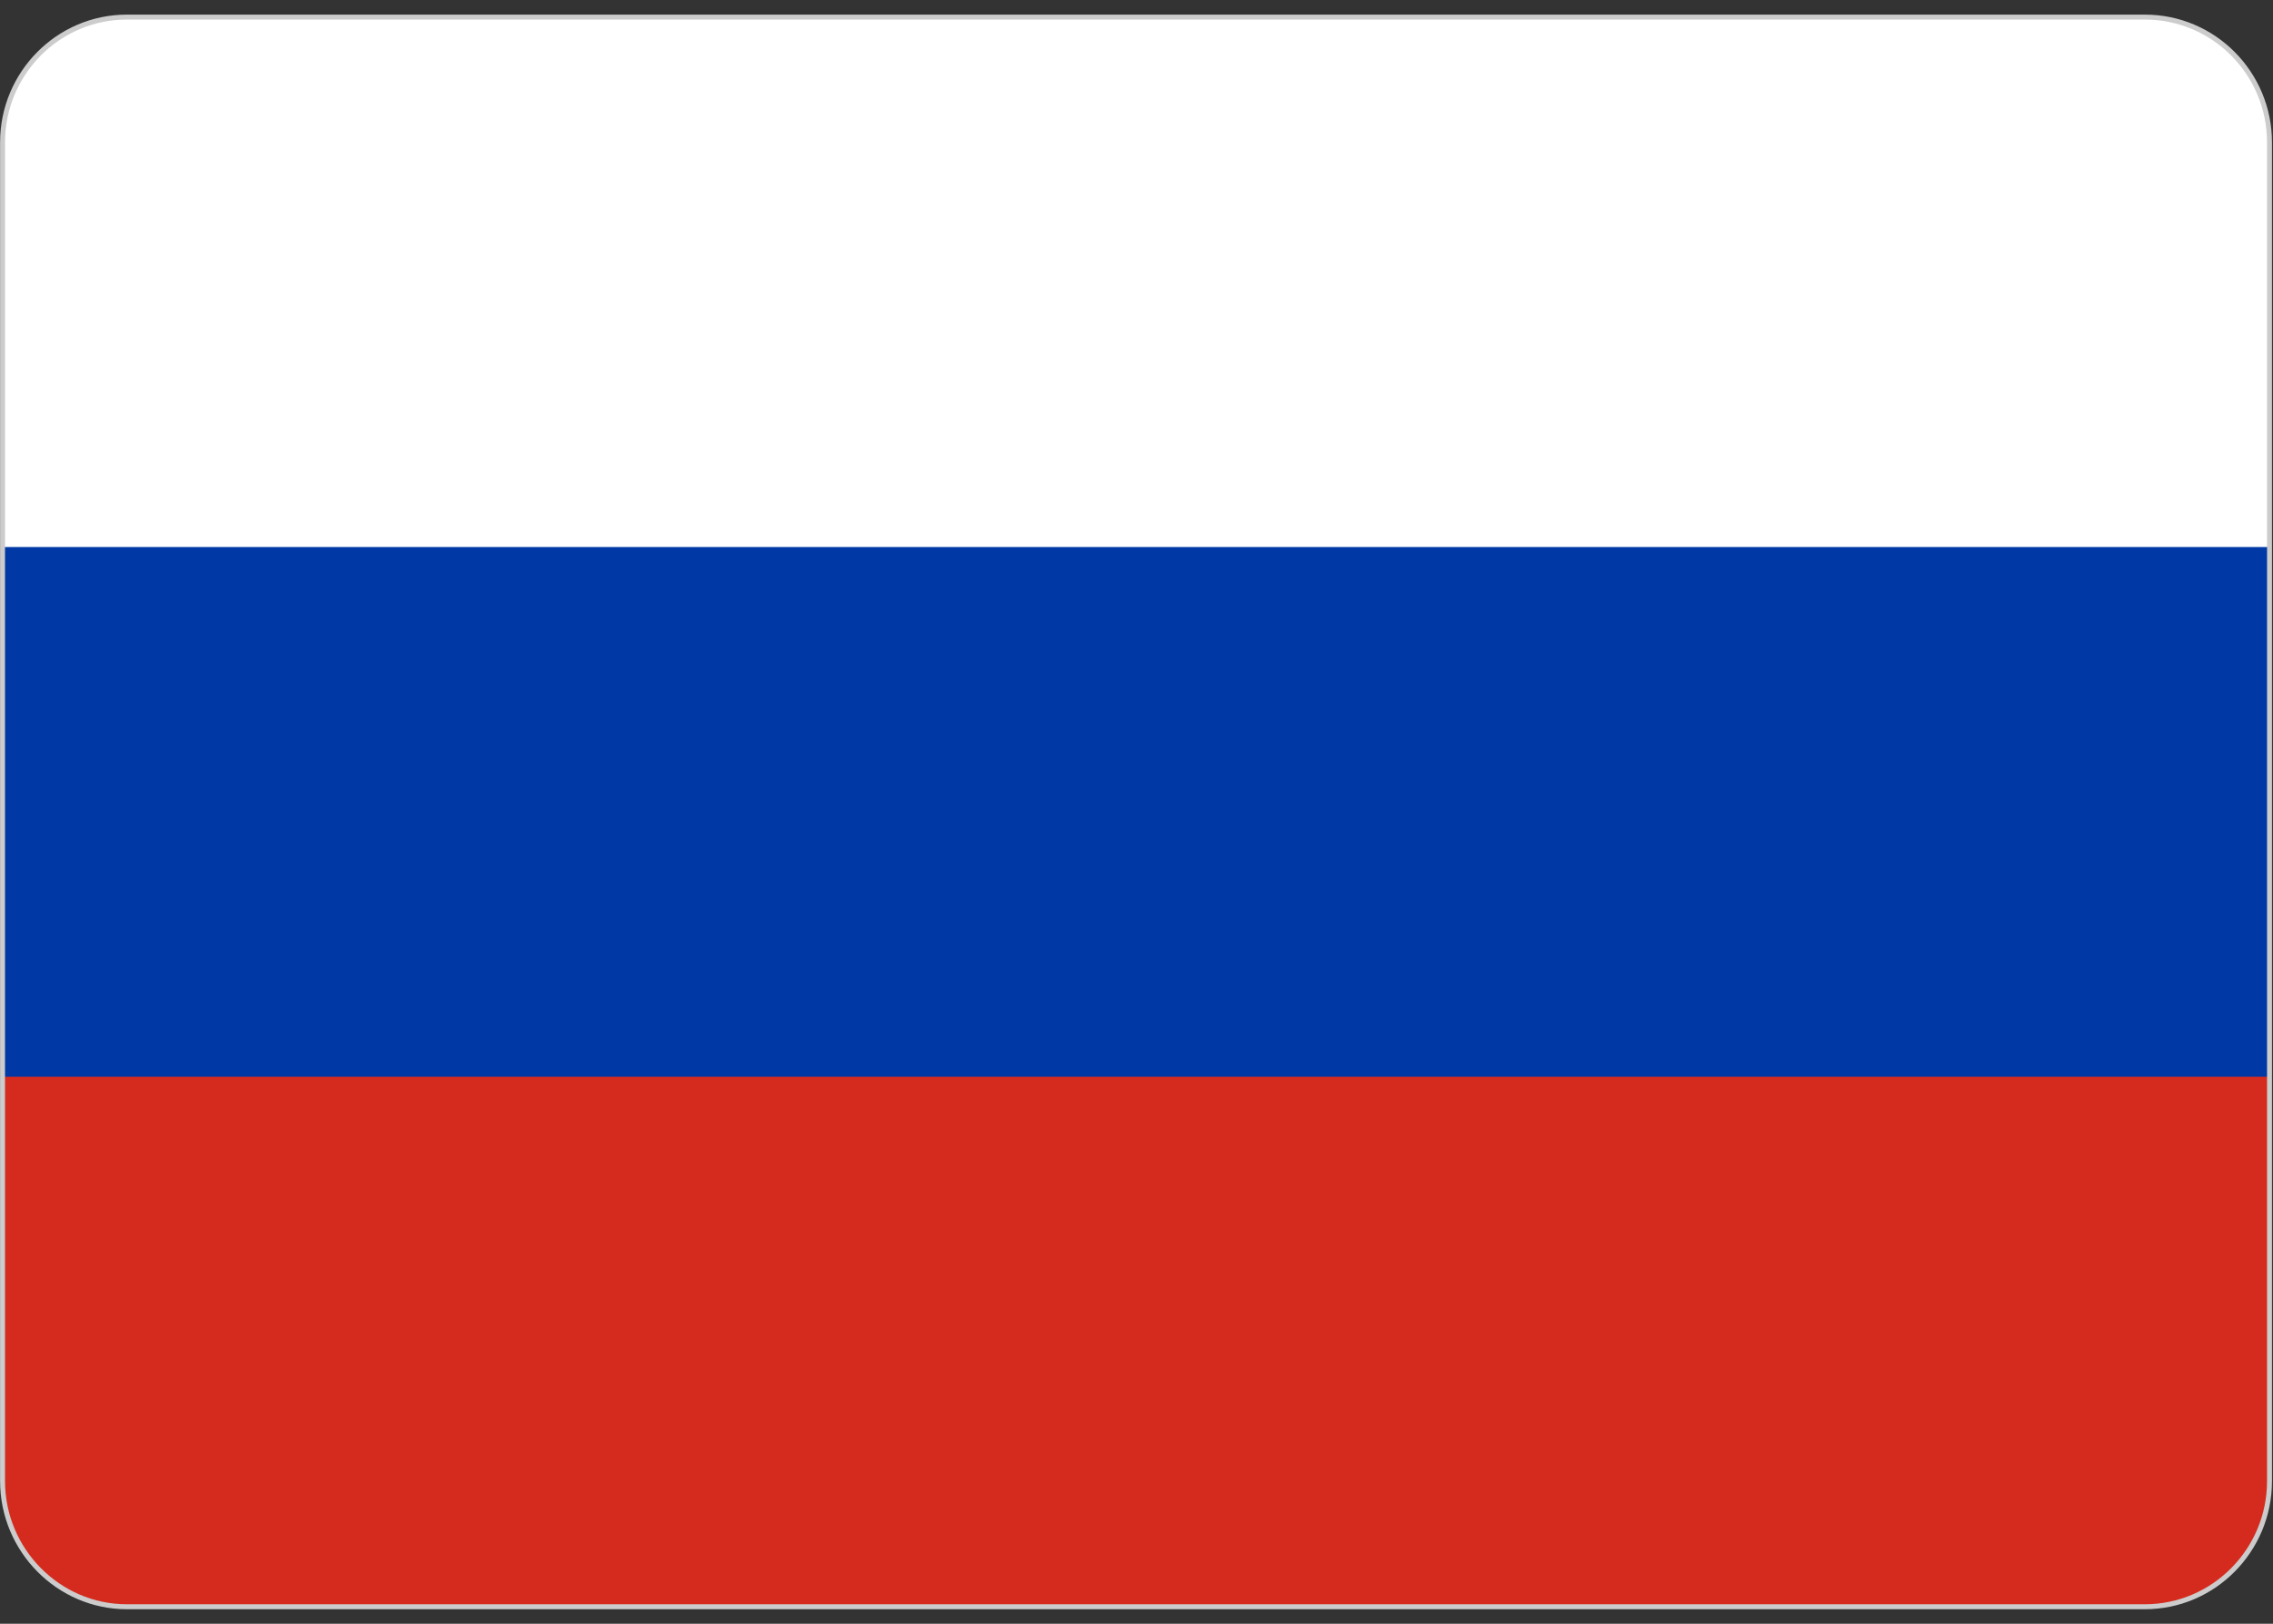 <?xml version="1.0" encoding="UTF-8"?>
<svg xmlns="http://www.w3.org/2000/svg" xmlns:xlink="http://www.w3.org/1999/xlink" width="28px" height="20px" viewBox="0 0 28 20" version="1.1">
<rect x="0" y="0" width="28" height="20" fill="#333333" stroke="none"/>
<g id="surface1">
<path style=" stroke:none;fill-rule:nonzero;fill:rgb(100%,100%,100%);fill-opacity:1;" d="M 1.562 0.211 L 26.43 0.211 C 27.277 0.211 27.965 0.902 27.965 1.754 L 27.965 10 L 0.031 10 L 0.031 1.754 C 0.031 0.902 0.719 0.211 1.562 0.211 Z M 1.562 0.211 "/>
<path style=" stroke:none;fill-rule:nonzero;fill:rgb(83.529%,16.863%,11.765%);fill-opacity:1;" d="M 0.031 10 L 27.969 10 L 27.969 18.246 C 27.969 19.098 27.281 19.789 26.438 19.789 L 1.562 19.789 C 0.719 19.789 0.031 19.09 0.031 18.246 Z M 0.031 10 "/>
<path style=" stroke:none;fill-rule:nonzero;fill:rgb(0%,22.353%,65.098%);fill-opacity:1;" d="M 0.031 6.738 L 27.969 6.738 L 27.969 13.262 L 0.031 13.262 Z M 0.031 6.738 "/>
<path style="fill:none;stroke-width:0.12;stroke-linecap:butt;stroke-linejoin:miter;stroke:rgb(80%,80%,80%);stroke-opacity:1;stroke-miterlimit:2.613;" d="M 3.087 0.06 L 52.218 0.06 C 53.892 0.06 55.251 1.416 55.251 3.087 L 55.251 35.418 C 55.251 37.088 53.892 38.452 52.218 38.452 L 3.087 38.452 C 1.42 38.452 0.062 37.081 0.062 35.418 L 0.062 3.087 C 0.062 1.416 1.42 0.06 3.087 0.06 Z M 3.087 0.06 " transform="matrix(0.506,0,0,0.51,0,0.18)"/>
</g>
</svg>
